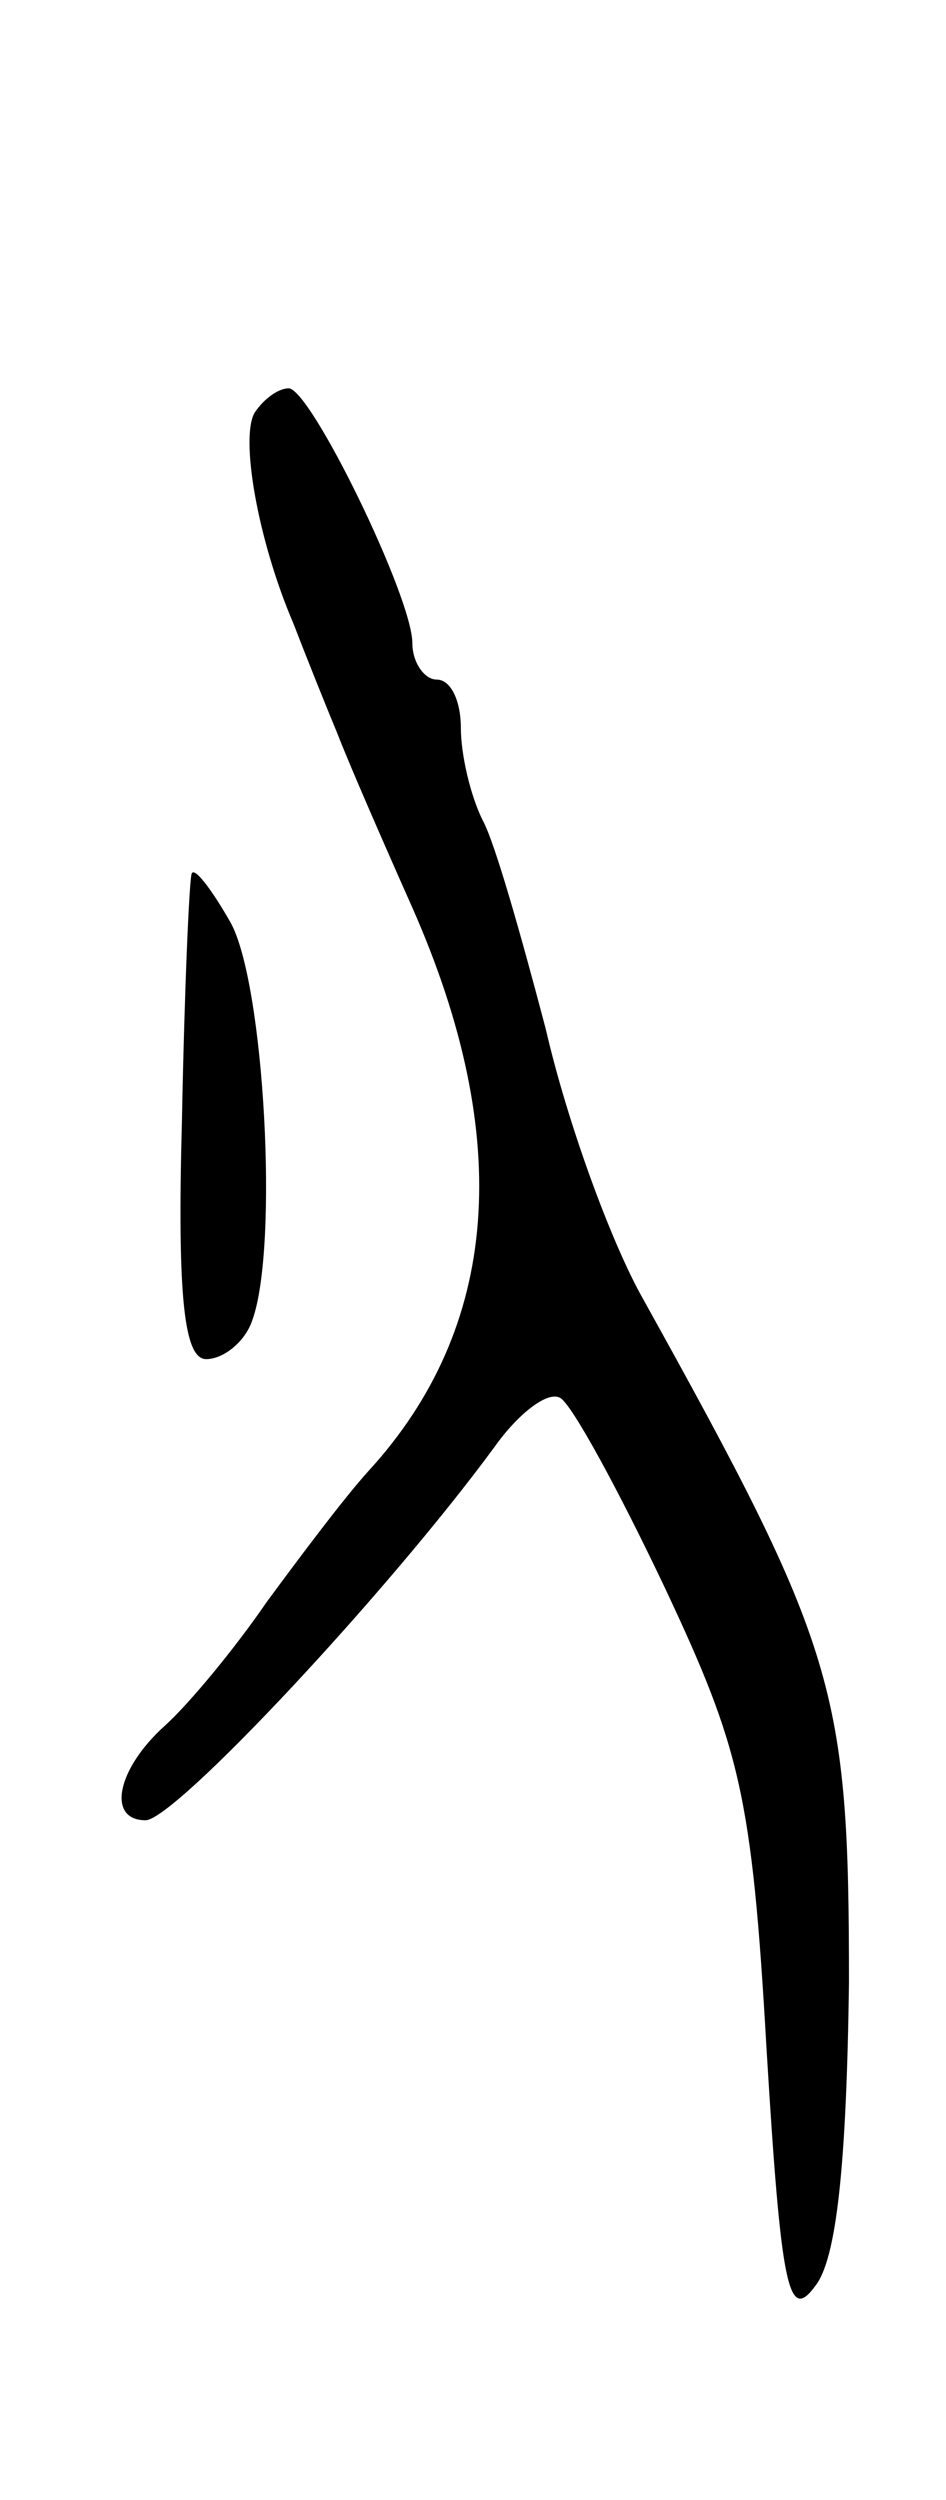 <svg version="1.0" xmlns="http://www.w3.org/2000/svg"
 width="39pt" height="103pt" viewBox="0 0 39 103"
 preserveAspectRatio="xMidYMid meet">
<g transform="translate(0,103) scale(0.1,-0.1)"
fill="#000000" stroke="none">
<path d="M105 860 c-6 -10 1 -52 16 -87 5 -13 13 -33 18 -45 5 -13 19 -45 31
-72 42 -95 36 -173 -18 -232 -10 -11 -28 -35 -42 -54 -13 -19 -32 -42 -42 -51
-20 -18 -24 -39 -8 -39 12 0 100 94 144 154 10 14 22 23 27 20 5 -3 24 -38 43
-78 31 -66 36 -85 42 -190 6 -99 9 -113 20 -98 9 11 13 51 14 125 0 121 -5
138 -85 282 -13 23 -31 72 -40 111 -10 38 -21 77 -26 86 -5 10 -9 27 -9 38 0
11 -4 20 -10 20 -5 0 -10 7 -10 15 0 19 -42 105 -51 105 -4 0 -10 -4 -14 -10z"/>
<path d="M79 670 c-1 -3 -3 -49 -4 -102 -2 -73 1 -98 10 -98 7 0 16 7 19 16
11 30 5 139 -9 164 -8 14 -15 23 -16 20z"/>
</g>
</svg>
